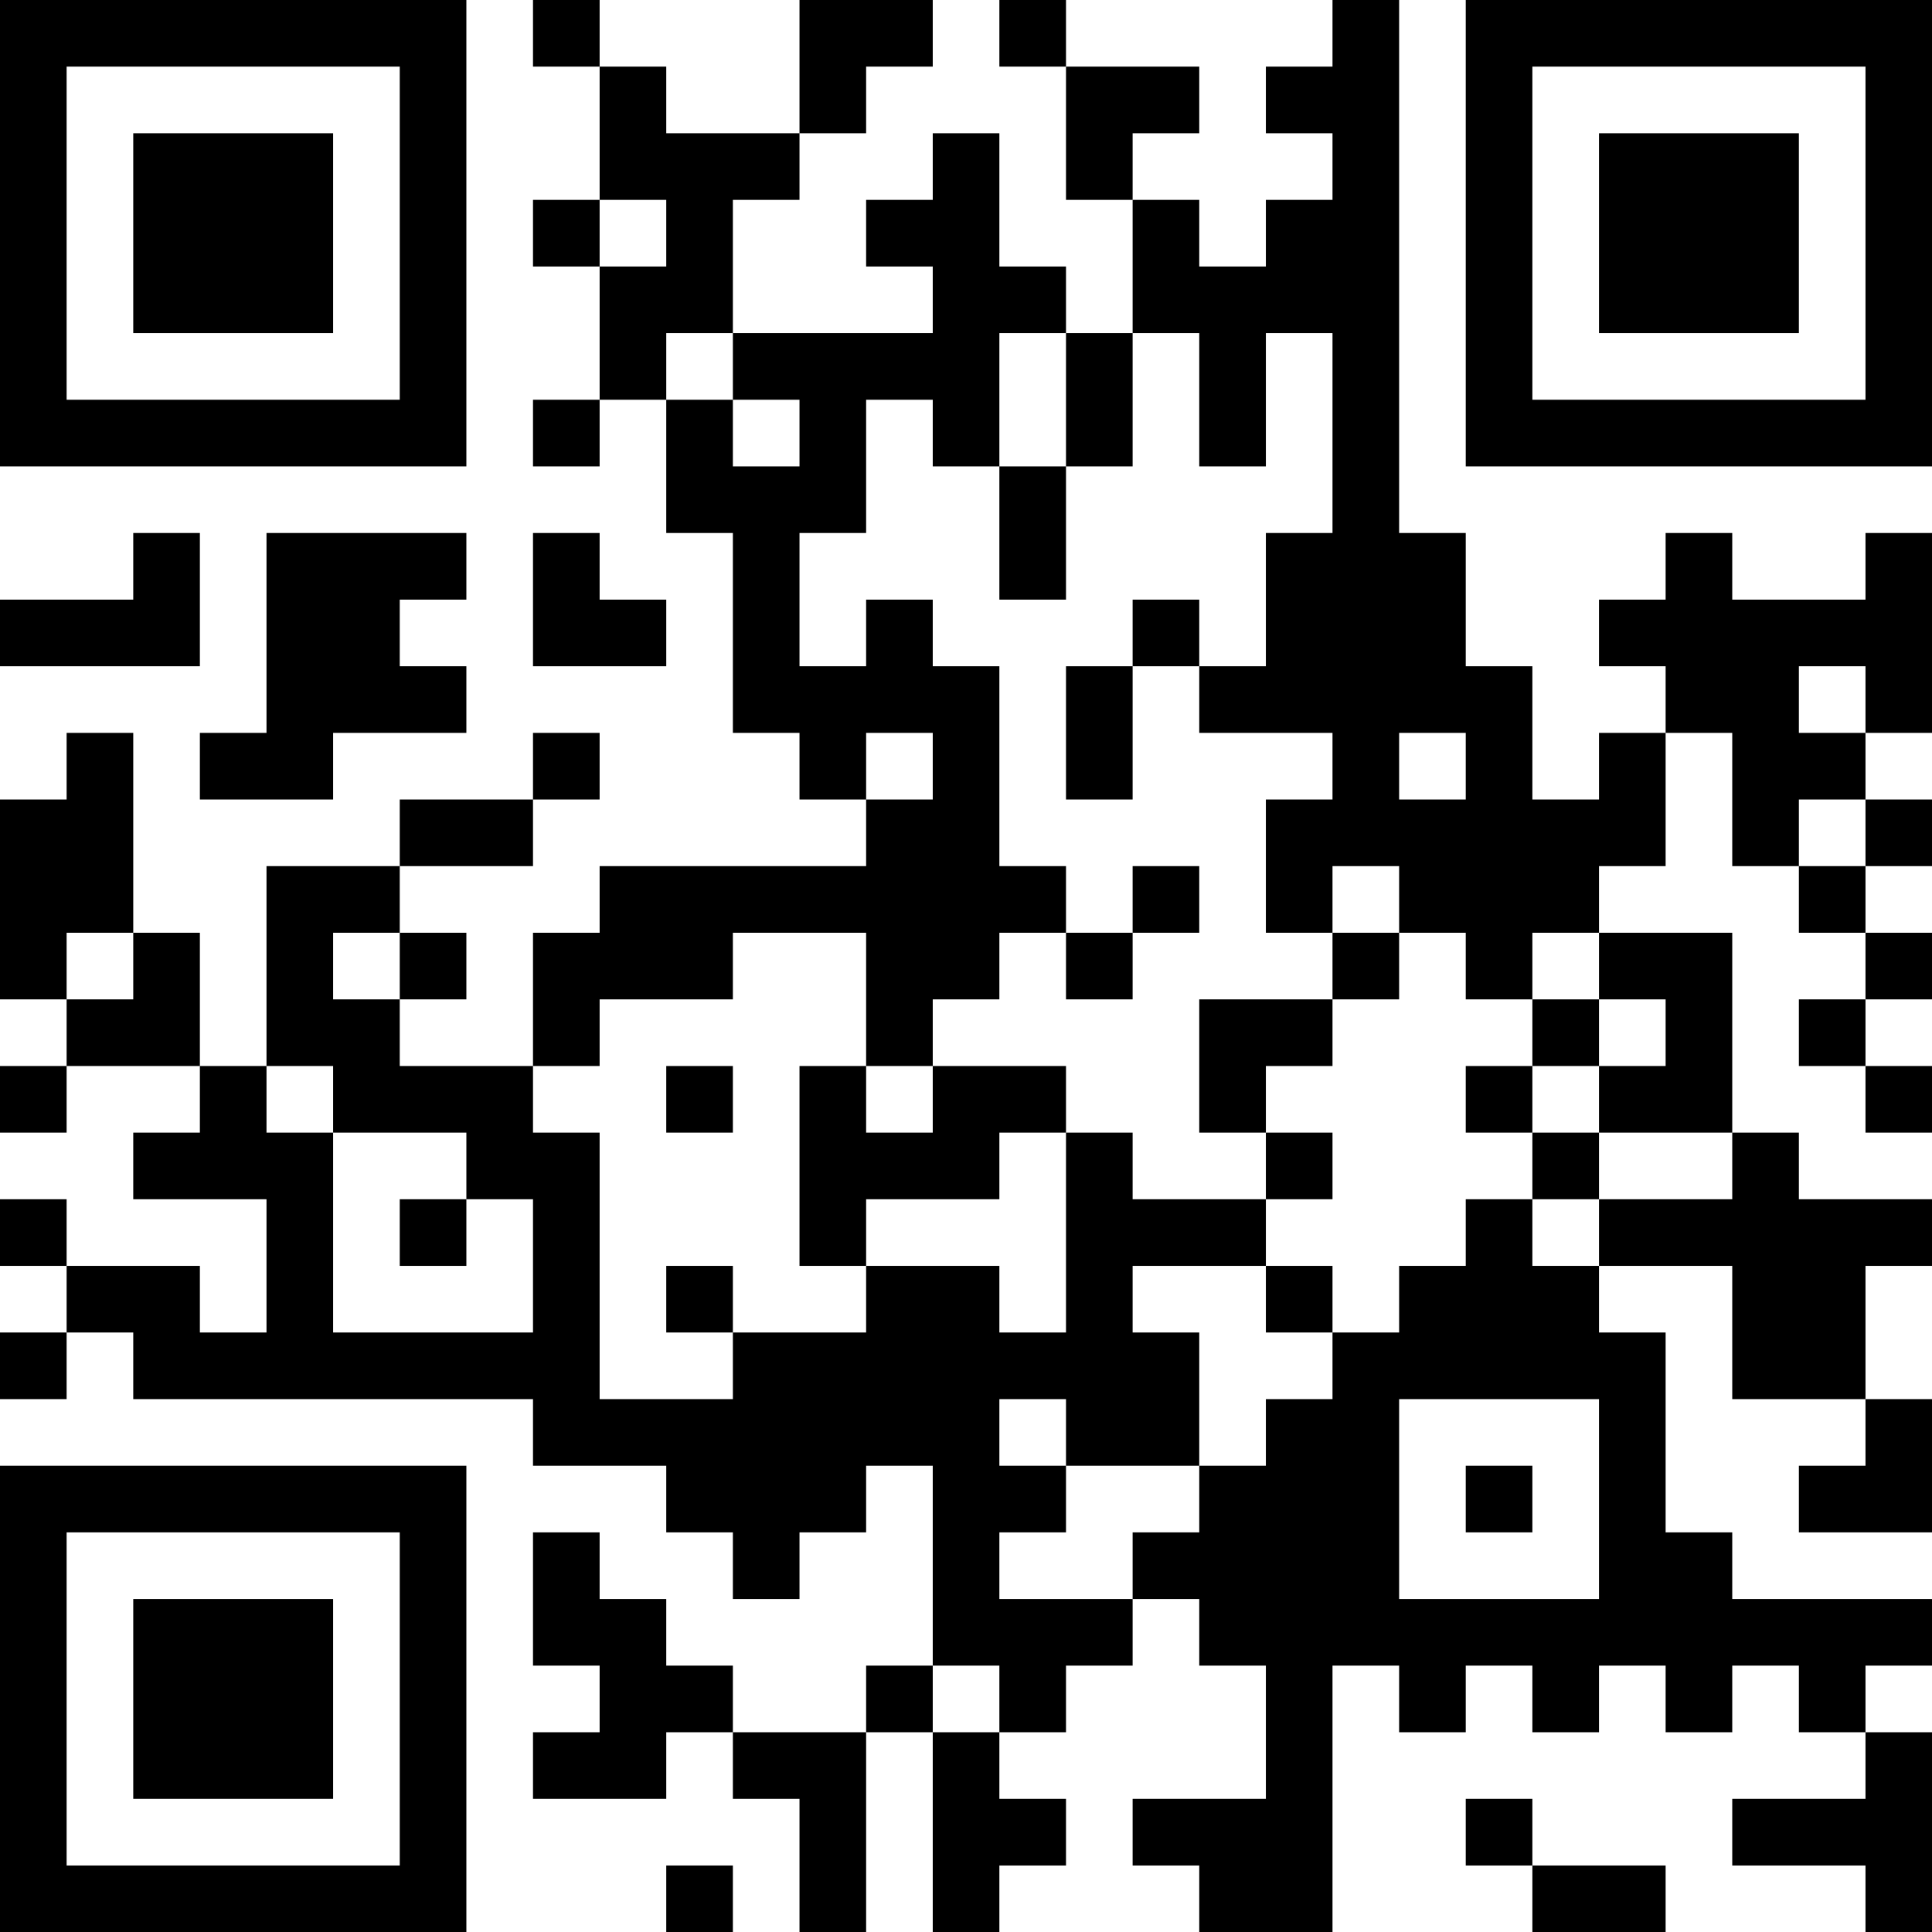 <?xml version="1.0" encoding="UTF-8"?>
<svg xmlns="http://www.w3.org/2000/svg" version="1.1" width="200" height="200" viewBox="0 0 200 200"><rect x="0" y="0" width="200" height="200" fill="#ffffff"/><g transform="scale(6.897)"><g transform="translate(0,0)"><path fill-rule="evenodd" d="M8 0L8 1L9 1L9 3L8 3L8 4L9 4L9 6L8 6L8 7L9 7L9 6L10 6L10 8L11 8L11 11L12 11L12 12L13 12L13 13L9 13L9 14L8 14L8 16L6 16L6 15L7 15L7 14L6 14L6 13L8 13L8 12L9 12L9 11L8 11L8 12L6 12L6 13L4 13L4 16L3 16L3 14L2 14L2 11L1 11L1 12L0 12L0 15L1 15L1 16L0 16L0 17L1 17L1 16L3 16L3 17L2 17L2 18L4 18L4 20L3 20L3 19L1 19L1 18L0 18L0 19L1 19L1 20L0 20L0 21L1 21L1 20L2 20L2 21L8 21L8 22L10 22L10 23L11 23L11 24L12 24L12 23L13 23L13 22L14 22L14 25L13 25L13 26L11 26L11 25L10 25L10 24L9 24L9 23L8 23L8 25L9 25L9 26L8 26L8 27L10 27L10 26L11 26L11 27L12 27L12 29L13 29L13 26L14 26L14 29L15 29L15 28L16 28L16 27L15 27L15 26L16 26L16 25L17 25L17 24L18 24L18 25L19 25L19 27L17 27L17 28L18 28L18 29L20 29L20 25L21 25L21 26L22 26L22 25L23 25L23 26L24 26L24 25L25 25L25 26L26 26L26 25L27 25L27 26L28 26L28 27L26 27L26 28L28 28L28 29L29 29L29 26L28 26L28 25L29 25L29 24L26 24L26 23L25 23L25 20L24 20L24 19L26 19L26 21L28 21L28 22L27 22L27 23L29 23L29 21L28 21L28 19L29 19L29 18L27 18L27 17L26 17L26 14L24 14L24 13L25 13L25 11L26 11L26 13L27 13L27 14L28 14L28 15L27 15L27 16L28 16L28 17L29 17L29 16L28 16L28 15L29 15L29 14L28 14L28 13L29 13L29 12L28 12L28 11L29 11L29 8L28 8L28 9L26 9L26 8L25 8L25 9L24 9L24 10L25 10L25 11L24 11L24 12L23 12L23 10L22 10L22 8L21 8L21 0L20 0L20 1L19 1L19 2L20 2L20 3L19 3L19 4L18 4L18 3L17 3L17 2L18 2L18 1L16 1L16 0L15 0L15 1L16 1L16 3L17 3L17 5L16 5L16 4L15 4L15 2L14 2L14 3L13 3L13 4L14 4L14 5L11 5L11 3L12 3L12 2L13 2L13 1L14 1L14 0L12 0L12 2L10 2L10 1L9 1L9 0ZM9 3L9 4L10 4L10 3ZM10 5L10 6L11 6L11 7L12 7L12 6L11 6L11 5ZM15 5L15 7L14 7L14 6L13 6L13 8L12 8L12 10L13 10L13 9L14 9L14 10L15 10L15 13L16 13L16 14L15 14L15 15L14 15L14 16L13 16L13 14L11 14L11 15L9 15L9 16L8 16L8 17L9 17L9 21L11 21L11 20L13 20L13 19L15 19L15 20L16 20L16 17L17 17L17 18L19 18L19 19L17 19L17 20L18 20L18 22L16 22L16 21L15 21L15 22L16 22L16 23L15 23L15 24L17 24L17 23L18 23L18 22L19 22L19 21L20 21L20 20L21 20L21 19L22 19L22 18L23 18L23 19L24 19L24 18L26 18L26 17L24 17L24 16L25 16L25 15L24 15L24 14L23 14L23 15L22 15L22 14L21 14L21 13L20 13L20 14L19 14L19 12L20 12L20 11L18 11L18 10L19 10L19 8L20 8L20 5L19 5L19 7L18 7L18 5L17 5L17 7L16 7L16 5ZM15 7L15 9L16 9L16 7ZM2 8L2 9L0 9L0 10L3 10L3 8ZM4 8L4 11L3 11L3 12L5 12L5 11L7 11L7 10L6 10L6 9L7 9L7 8ZM8 8L8 10L10 10L10 9L9 9L9 8ZM17 9L17 10L16 10L16 12L17 12L17 10L18 10L18 9ZM27 10L27 11L28 11L28 10ZM13 11L13 12L14 12L14 11ZM21 11L21 12L22 12L22 11ZM27 12L27 13L28 13L28 12ZM17 13L17 14L16 14L16 15L17 15L17 14L18 14L18 13ZM1 14L1 15L2 15L2 14ZM5 14L5 15L6 15L6 14ZM20 14L20 15L18 15L18 17L19 17L19 18L20 18L20 17L19 17L19 16L20 16L20 15L21 15L21 14ZM23 15L23 16L22 16L22 17L23 17L23 18L24 18L24 17L23 17L23 16L24 16L24 15ZM4 16L4 17L5 17L5 20L8 20L8 18L7 18L7 17L5 17L5 16ZM10 16L10 17L11 17L11 16ZM12 16L12 19L13 19L13 18L15 18L15 17L16 17L16 16L14 16L14 17L13 17L13 16ZM6 18L6 19L7 19L7 18ZM10 19L10 20L11 20L11 19ZM19 19L19 20L20 20L20 19ZM21 21L21 24L24 24L24 21ZM22 22L22 23L23 23L23 22ZM14 25L14 26L15 26L15 25ZM22 27L22 28L23 28L23 29L25 29L25 28L23 28L23 27ZM10 28L10 29L11 29L11 28ZM0 0L0 7L7 7L7 0ZM1 1L1 6L6 6L6 1ZM2 2L2 5L5 5L5 2ZM22 0L22 7L29 7L29 0ZM23 1L23 6L28 6L28 1ZM24 2L24 5L27 5L27 2ZM0 22L0 29L7 29L7 22ZM1 23L1 28L6 28L6 23ZM2 24L2 27L5 27L5 24Z" fill="#000000"/></g></g></svg>
